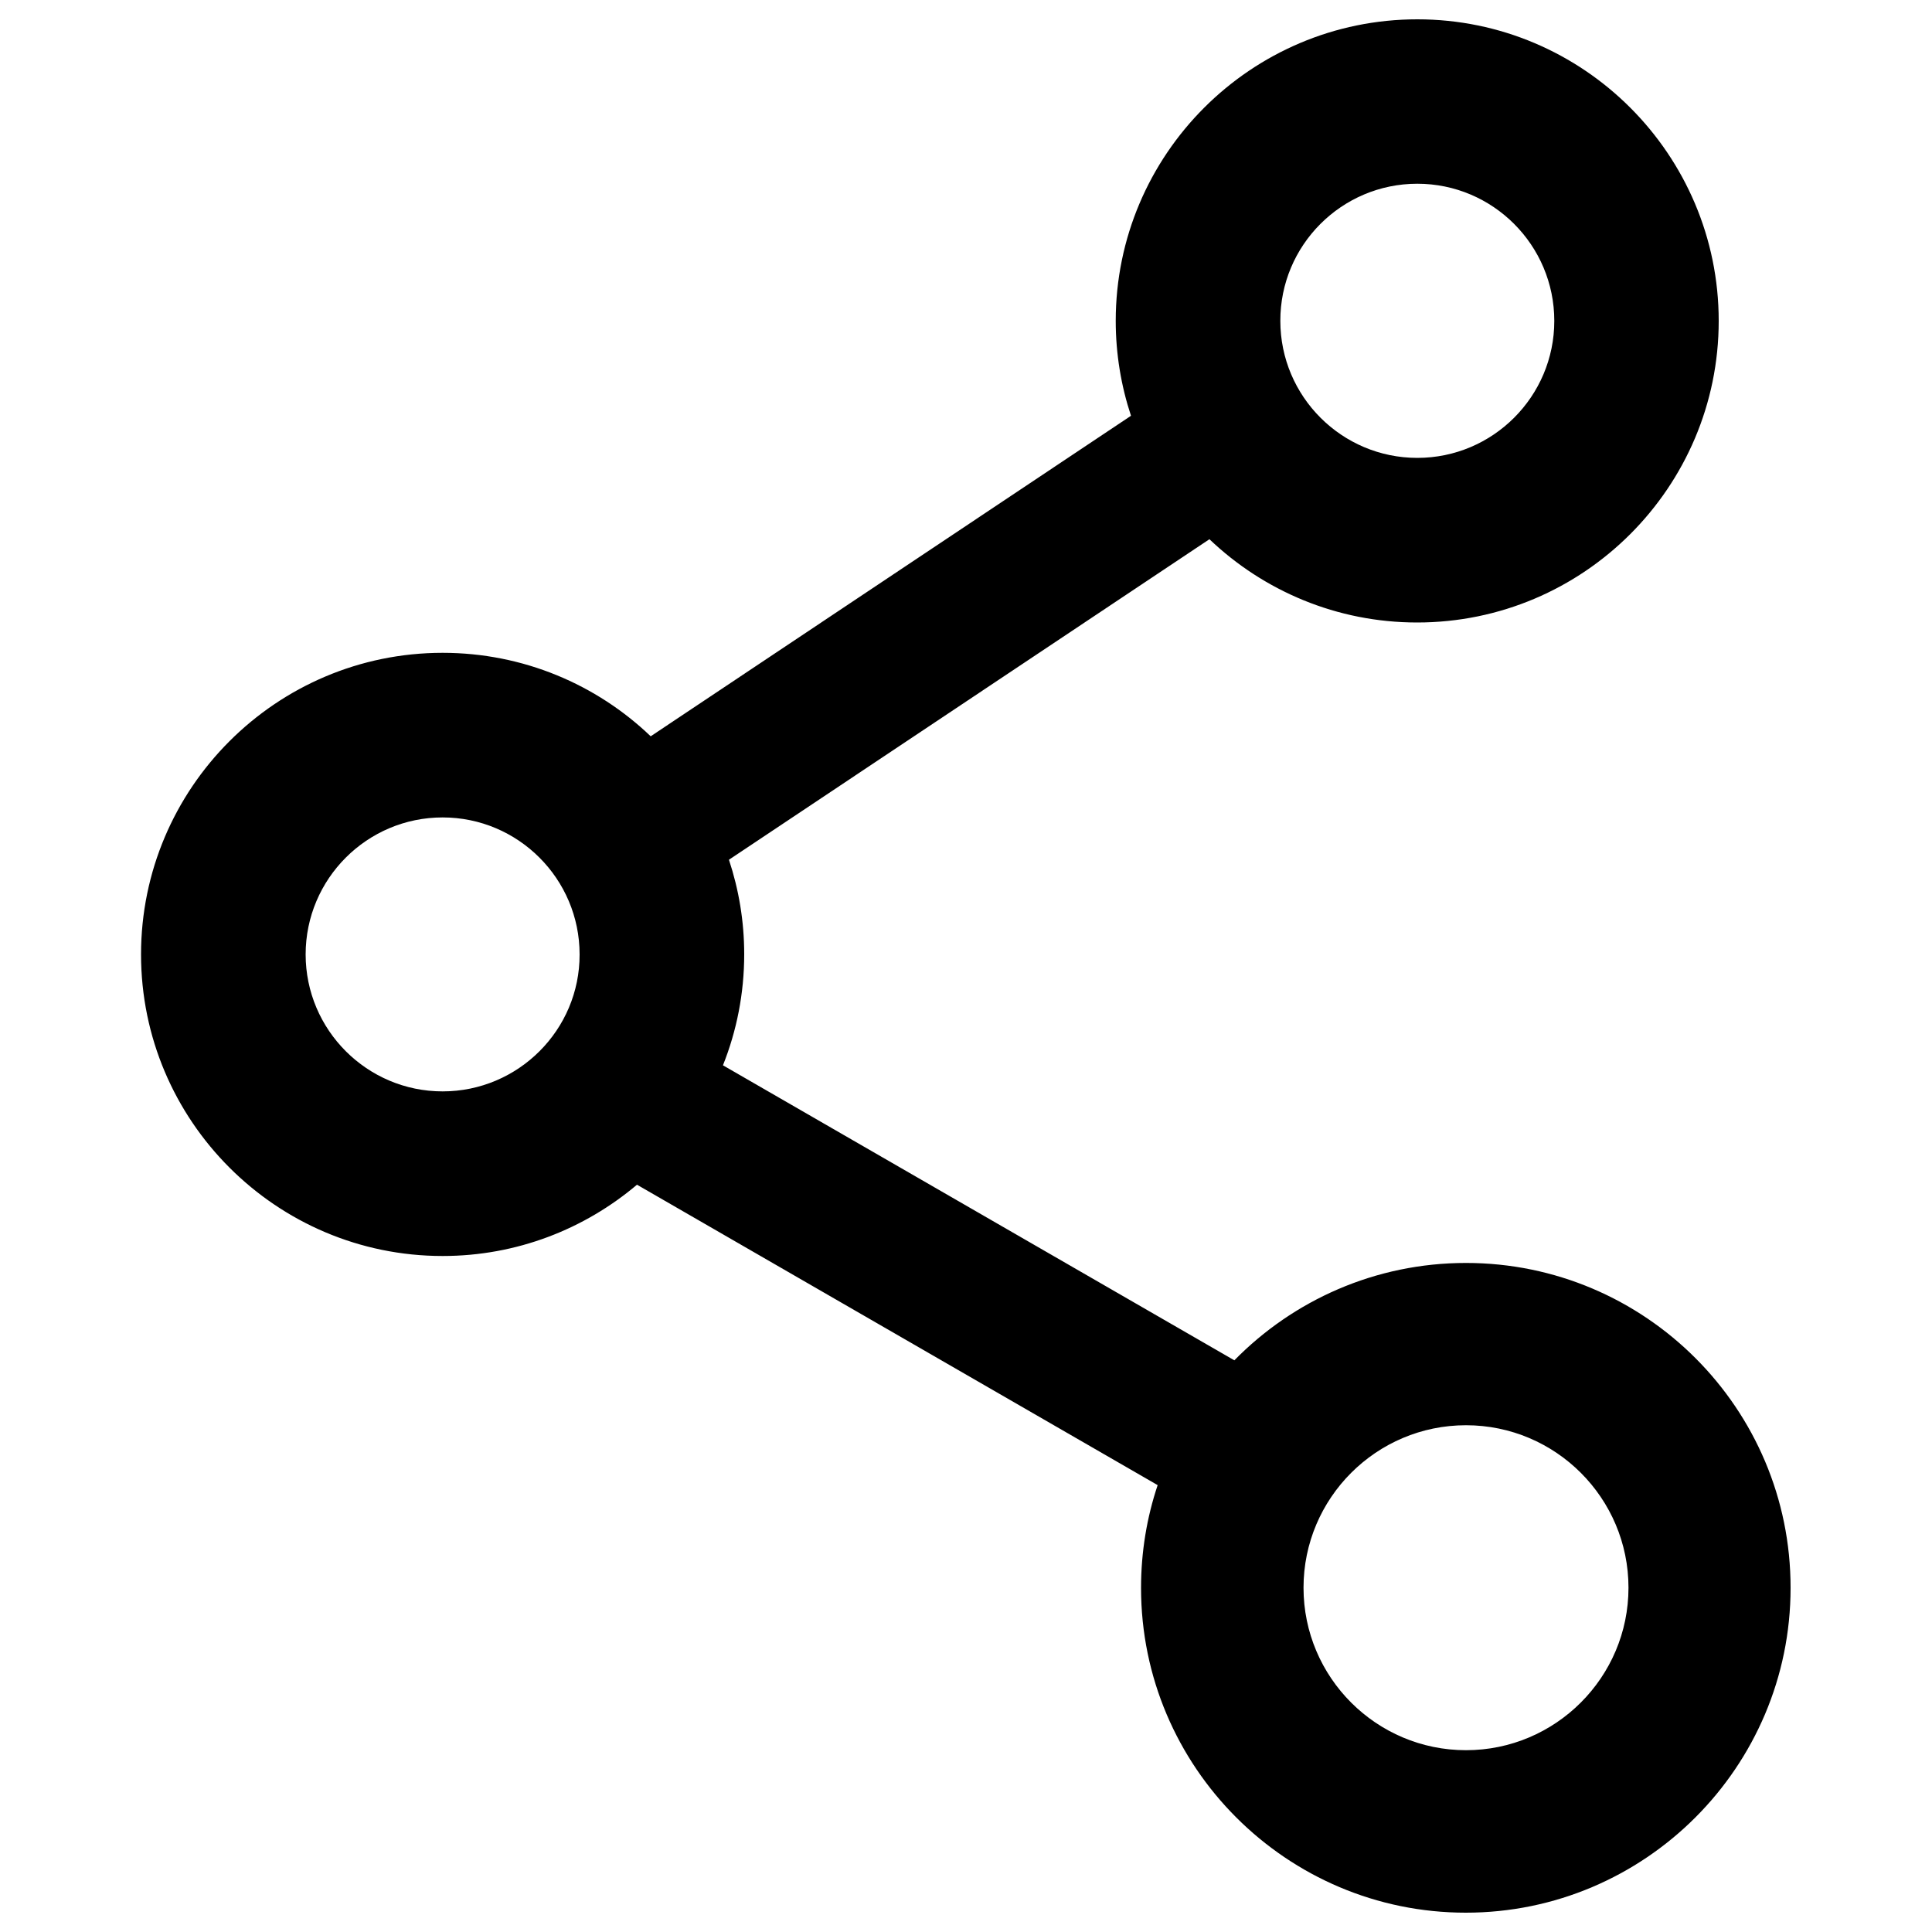 <?xml version="1.0" encoding="utf-8"?>
<!-- Svg Vector Icons : http://www.onlinewebfonts.com/icon -->
<!DOCTYPE svg PUBLIC "-//W3C//DTD SVG 1.1//EN" "http://www.w3.org/Graphics/SVG/1.1/DTD/svg11.dtd">
<svg version="1.1" xmlns="http://www.w3.org/2000/svg" xmlns:xlink="http://www.w3.org/1999/xlink" x="0px" y="0px" viewBox="0 0 1000 1000" enable-background="new 0 0 1000 1000" xml:space="preserve">
<g><path d="M758.8,653.7c-46.9,0-89.4,19.3-119.9,50.4L374.2,551.4c7.1-17.8,11-37.2,11-57.5c0-17.1-2.8-33.5-7.9-48.9L626,279.1c28,26.7,65.9,43.1,107.5,43.1c86.1,0,156.1-70,156.1-156.1C889.6,80,819.6,10,733.6,10c-86.1,0-156.1,70-156.1,156.1c0,17.1,2.8,33.7,7.9,49.1L336.8,381.1c-28-26.8-66-43.2-107.7-43.2c-86.1,0-156.1,70-156.1,156.1c0,86.1,70,156.1,156.1,156.1c38.3,0,73.4-13.9,100.6-36.9l269.5,155.5c-5.6,16.7-8.6,34.6-8.6,53.2c0,92.7,75.4,168.1,168.1,168.1c92.7,0,168.1-75.4,168.1-168.1C926.9,729.1,851.5,653.7,758.8,653.7z M733.6,95.1c39.1,0,70.9,31.8,70.9,71c0,39.1-31.8,70.9-70.9,70.9c-39.1,0-70.9-31.8-70.9-70.9C662.6,127,694.4,95.1,733.6,95.1z M229.1,564.9c-39.1,0-70.9-31.8-70.9-70.9c0-39.1,31.8-70.9,70.9-70.9c39.1,0,70.9,31.8,70.9,70.9C300.1,533.1,268.2,564.9,229.1,564.9z M758.8,905.9c-46.4,0-84.1-37.7-84.1-84.1c0-46.4,37.7-84.1,84.1-84.1c46.4,0,84.1,37.7,84.1,84.1C842.9,868.2,805.1,905.9,758.8,905.9z"/></g>
</svg>
